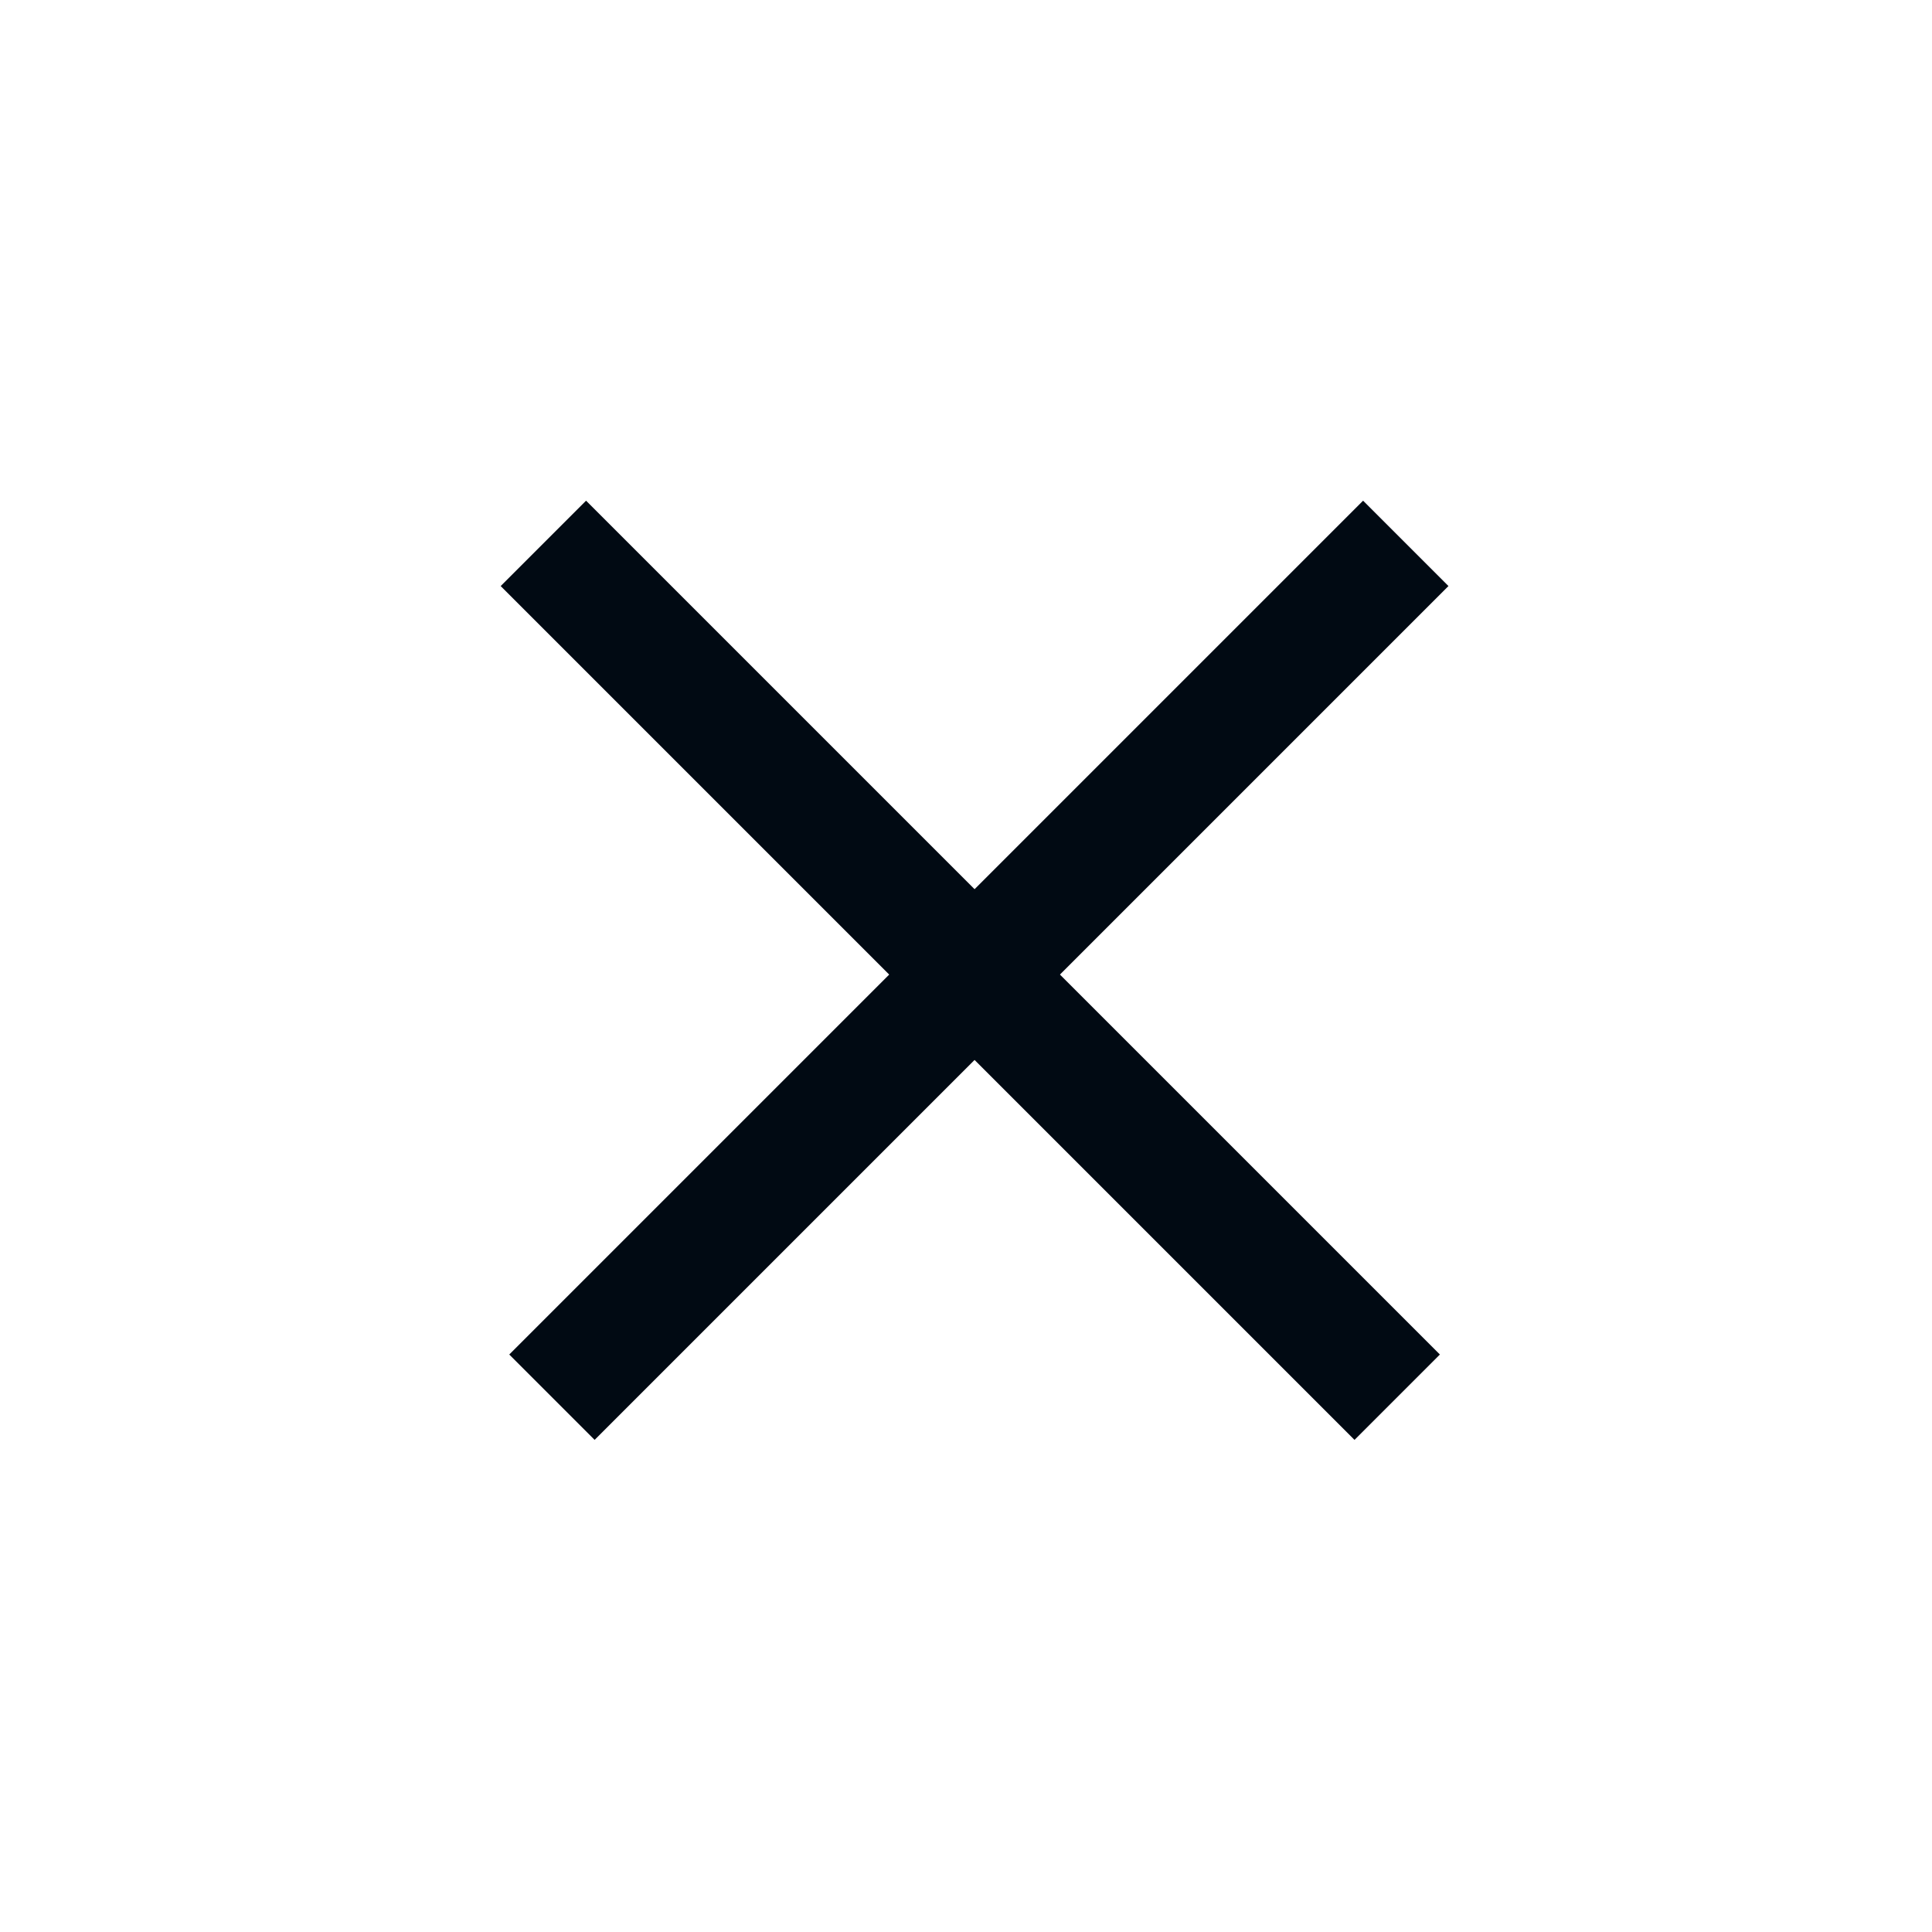 <svg width="32" height="32" viewBox="0 0 32 32" fill="none" xmlns="http://www.w3.org/2000/svg">
<path fill-rule="evenodd" clip-rule="evenodd" d="M23.991 9.707L9.849 23.849L8.435 22.435L22.577 8.293L23.991 9.707Z" fill="#010A13"/>
<path fill-rule="evenodd" clip-rule="evenodd" d="M8.293 9.707L22.435 23.849L23.849 22.435L9.707 8.293L8.293 9.707Z" fill="#010A13"/>
</svg>
